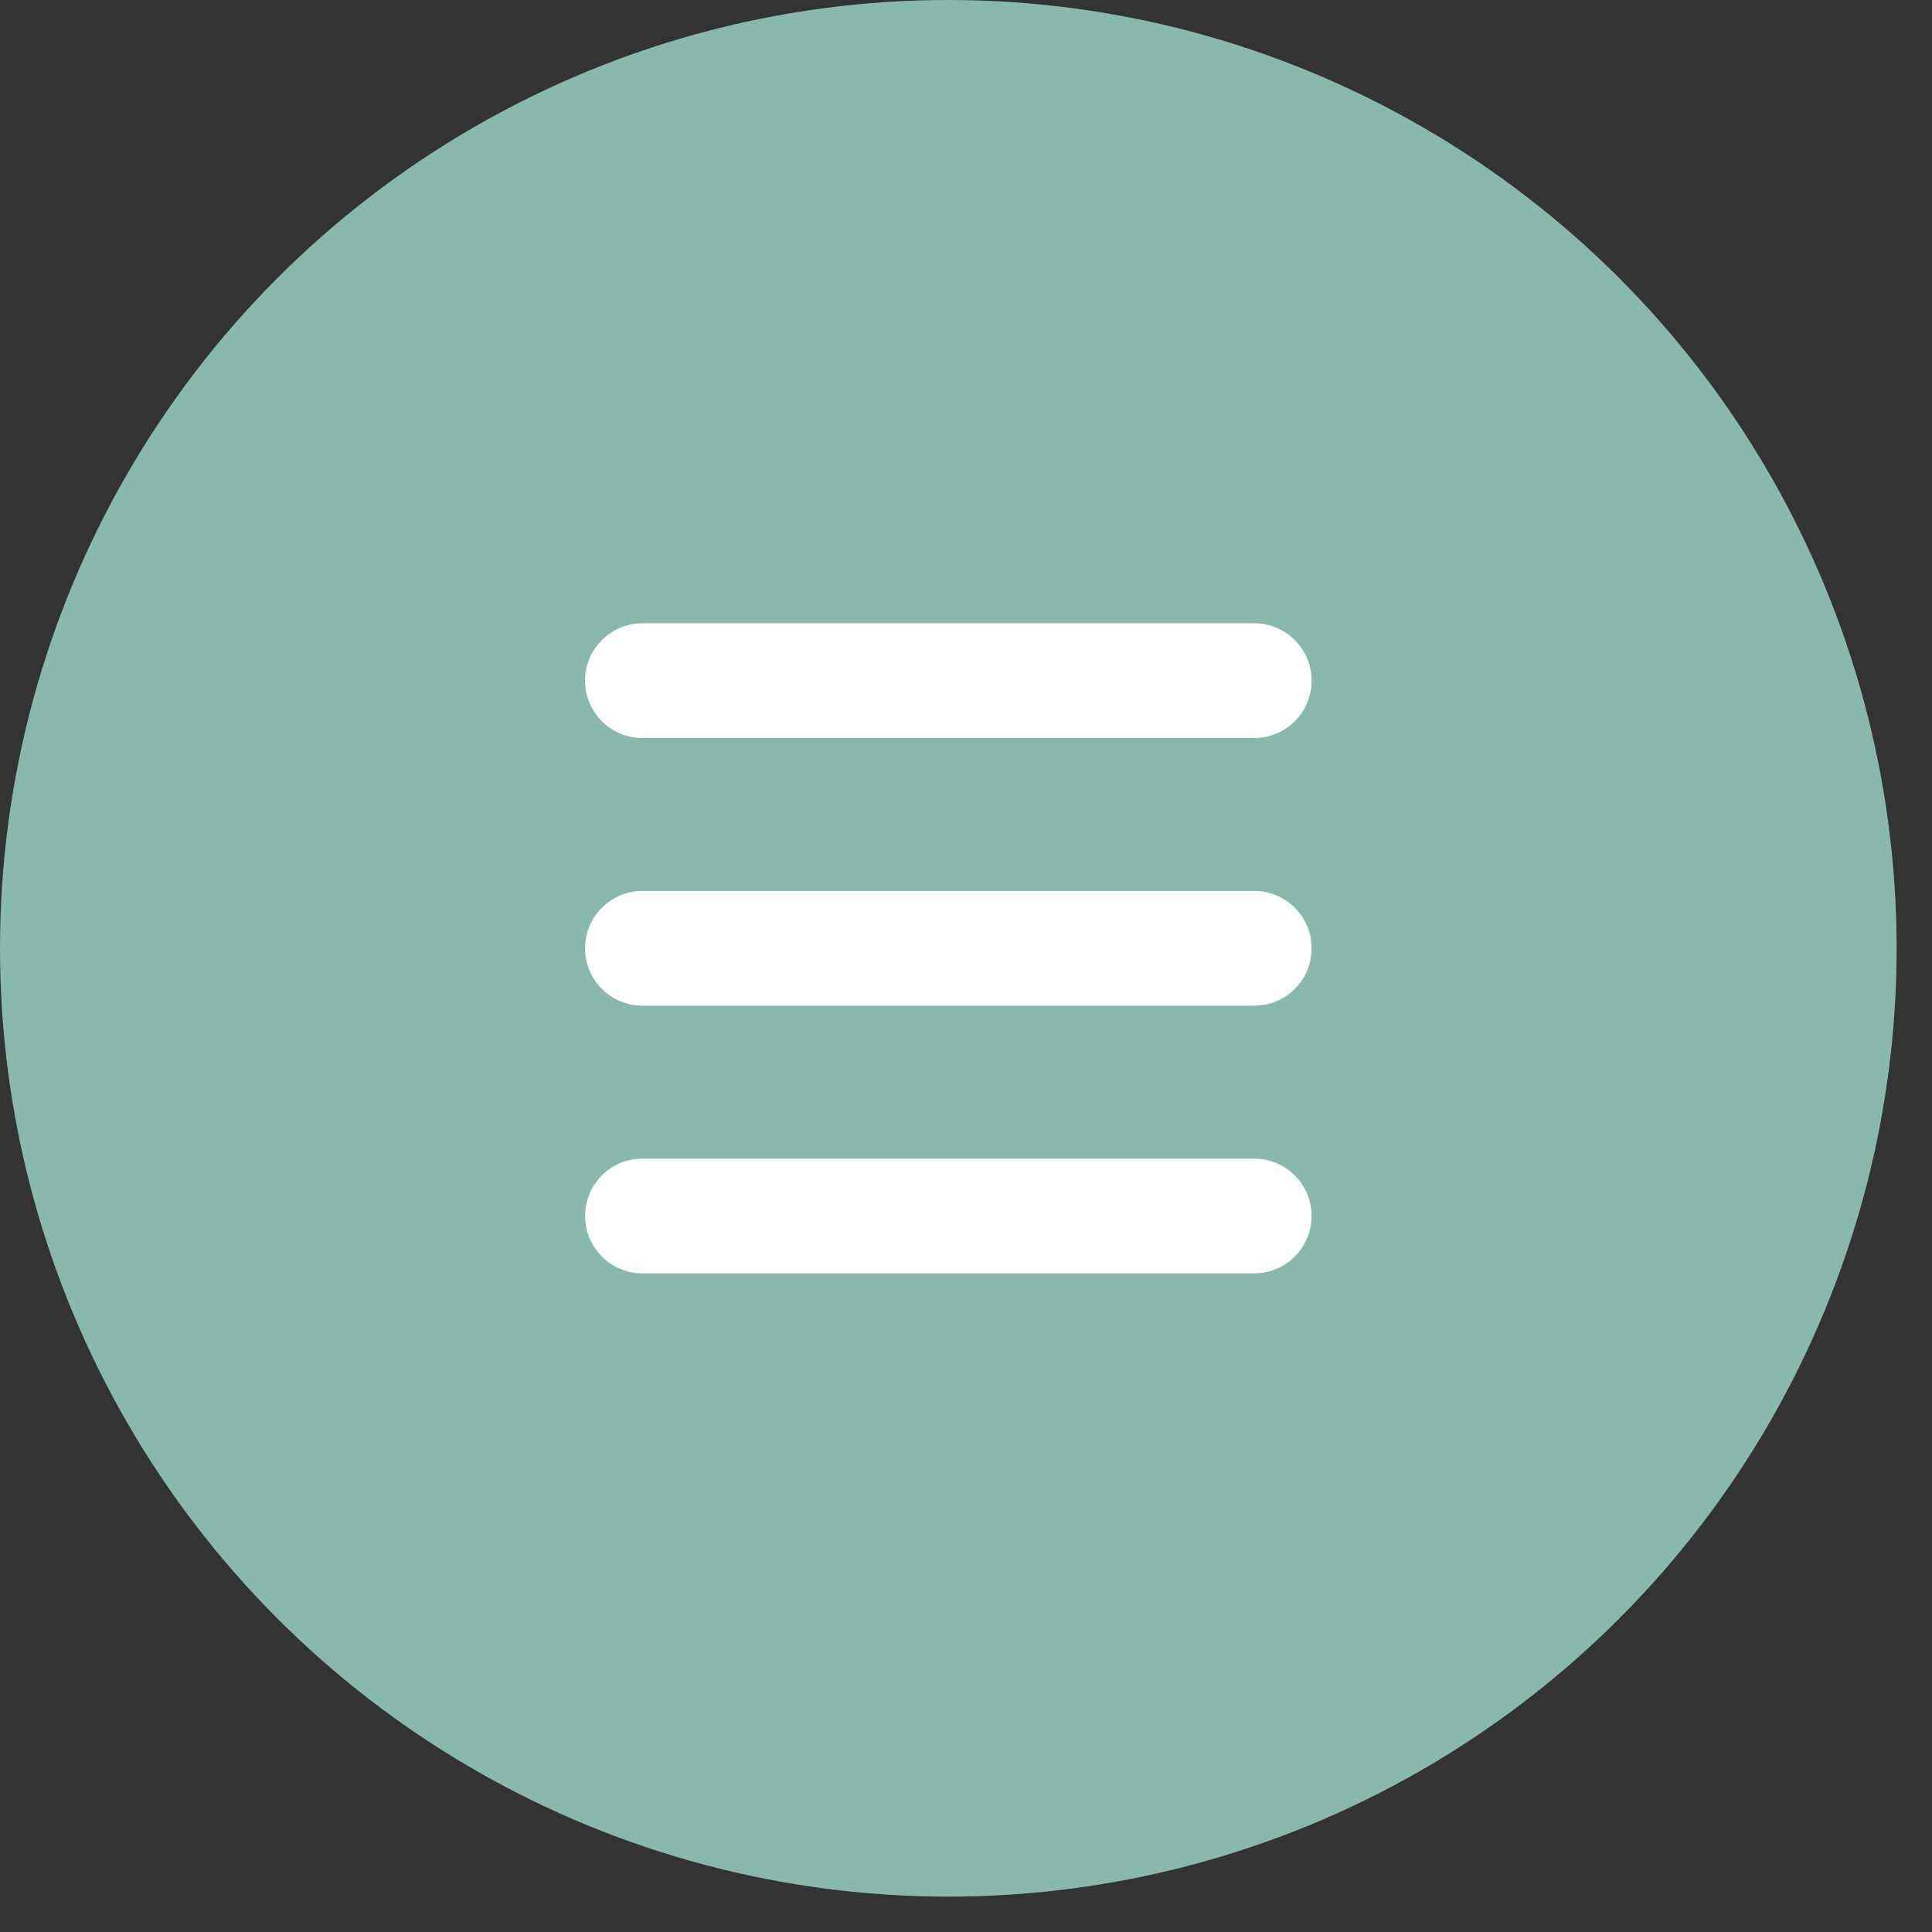 <svg width="26" height="26" viewBox="0 0 26 26" fill="none" xmlns="http://www.w3.org/2000/svg">
<rect x="0" y="0" width="26" height="26" fill="#333333" stroke="none"/>
<circle cx="12.762" cy="12.762" r="12.762" fill="#89B9AD"/>
<g clip-path="url(#clip0_35_644)">
<path d="M16.879 15.592C17.077 15.592 17.268 15.669 17.411 15.806C17.555 15.942 17.64 16.129 17.65 16.327C17.659 16.525 17.592 16.719 17.462 16.869C17.333 17.019 17.15 17.113 16.953 17.133L16.879 17.136H8.645C8.447 17.136 8.256 17.06 8.113 16.923C7.97 16.786 7.884 16.599 7.875 16.401C7.865 16.203 7.932 16.009 8.062 15.859C8.192 15.709 8.374 15.615 8.571 15.596L8.645 15.592H16.879ZM16.879 11.99C17.084 11.99 17.28 12.072 17.425 12.216C17.57 12.361 17.651 12.557 17.651 12.762C17.651 12.967 17.57 13.163 17.425 13.308C17.28 13.453 17.084 13.534 16.879 13.534H8.645C8.441 13.534 8.244 13.453 8.1 13.308C7.955 13.163 7.873 12.967 7.873 12.762C7.873 12.557 7.955 12.361 8.1 12.216C8.244 12.072 8.441 11.99 8.645 11.99H16.879ZM16.879 8.388C17.084 8.388 17.28 8.469 17.425 8.614C17.57 8.759 17.651 8.955 17.651 9.16C17.651 9.365 17.57 9.561 17.425 9.706C17.28 9.85 17.084 9.932 16.879 9.932H8.645C8.441 9.932 8.244 9.85 8.1 9.706C7.955 9.561 7.873 9.365 7.873 9.16C7.873 8.955 7.955 8.759 8.1 8.614C8.244 8.469 8.441 8.388 8.645 8.388H16.879Z" fill="white"/>
</g>
<defs>
<clipPath id="clip0_35_644">
<rect width="12.35" height="12.35" fill="white" transform="translate(6.587 6.587)"/>
</clipPath>
</defs>
</svg>
